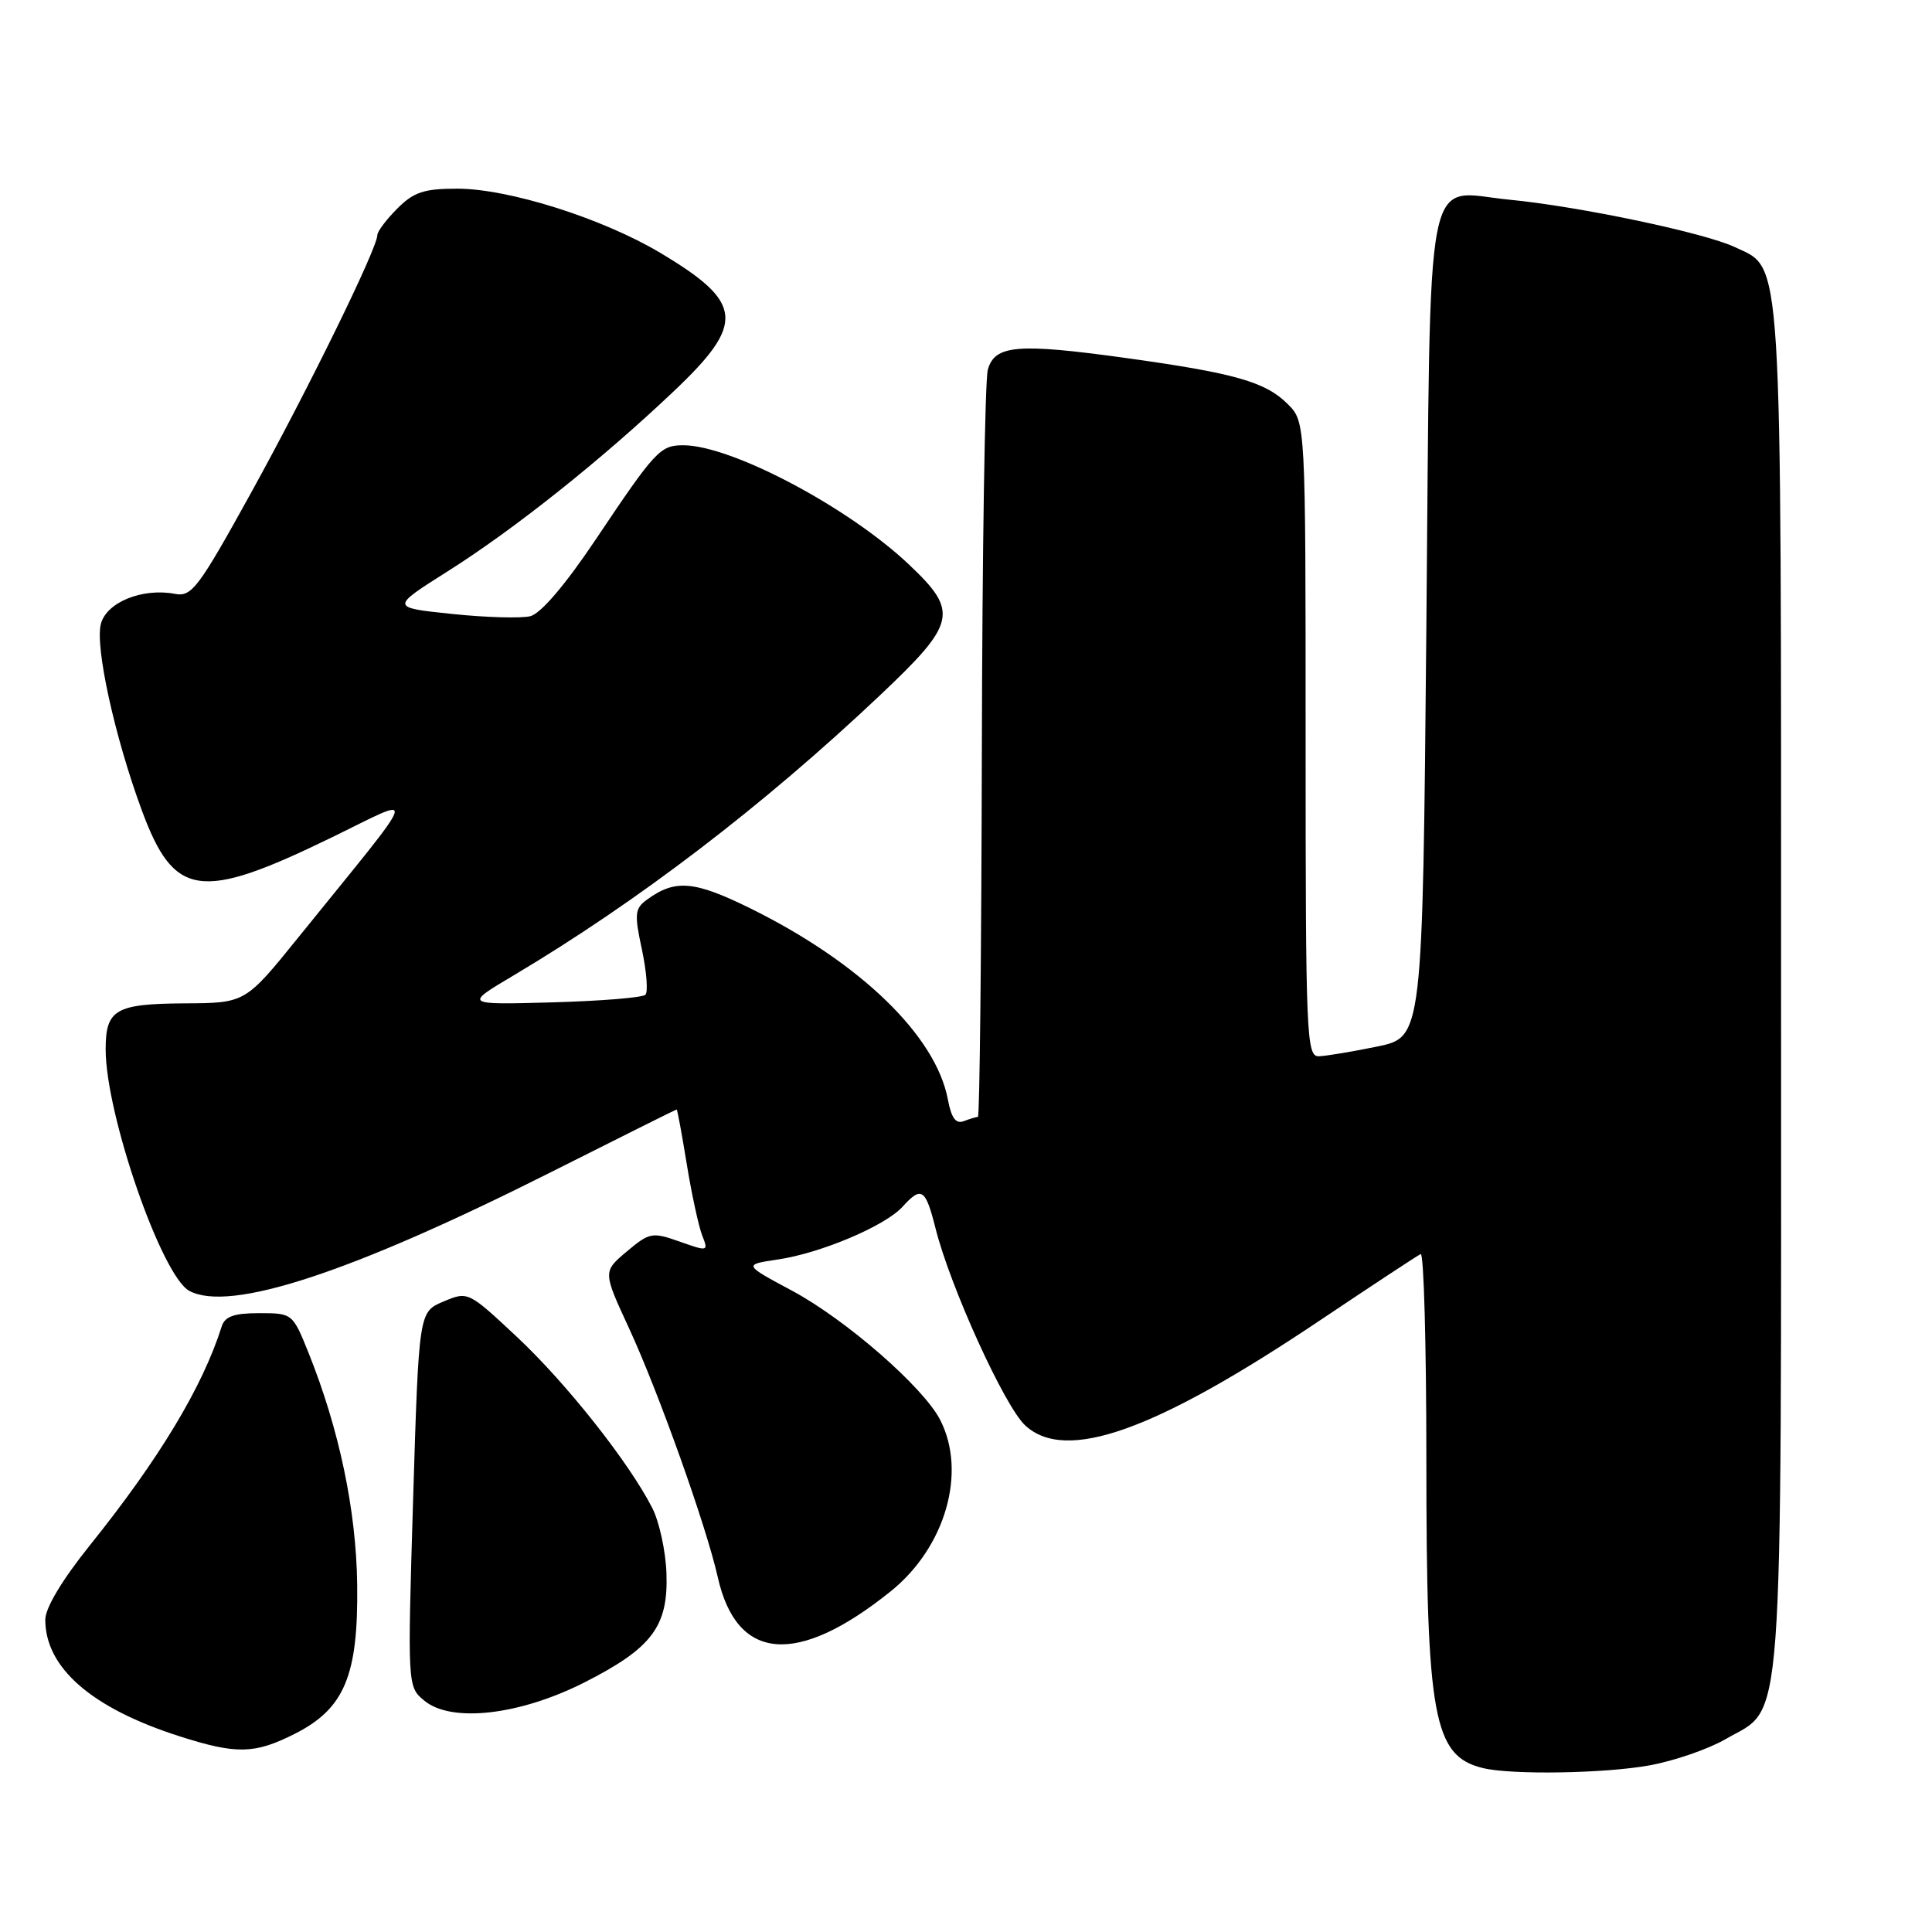 <?xml version="1.0" encoding="UTF-8" standalone="no"?>
<!DOCTYPE svg PUBLIC "-//W3C//DTD SVG 1.1//EN" "http://www.w3.org/Graphics/SVG/1.1/DTD/svg11.dtd" >
<svg xmlns="http://www.w3.org/2000/svg" xmlns:xlink="http://www.w3.org/1999/xlink" version="1.1" viewBox="0 0 256 256">
 <g >
 <path fill="currentColor"
d=" M 218.57 233.92 C 221.83 233.33 226.35 231.77 228.62 230.46 C 236.47 225.91 236.00 232.24 236.00 131.07 C 236.00 31.79 236.25 35.77 229.87 32.74 C 225.88 30.85 209.25 27.35 200.00 26.46 C 188.58 25.35 189.58 20.18 189.00 83.13 C 188.50 137.42 188.50 137.42 182.50 138.67 C 179.20 139.35 175.71 139.93 174.75 139.96 C 173.11 140.00 173.00 137.35 173.00 97.95 C 173.00 55.91 173.00 55.91 170.63 53.54 C 167.69 50.60 163.62 49.44 149.21 47.44 C 134.82 45.45 131.80 45.70 130.89 49.00 C 130.51 50.38 130.15 73.21 130.10 99.75 C 130.04 126.29 129.81 148.00 129.58 148.00 C 129.35 148.00 128.51 148.25 127.70 148.56 C 126.66 148.96 126.06 148.15 125.60 145.70 C 124.02 137.27 114.03 127.58 99.48 120.39 C 91.98 116.69 89.47 116.47 85.71 119.22 C 84.11 120.39 84.04 121.10 85.06 125.83 C 85.68 128.75 85.89 131.44 85.52 131.81 C 85.15 132.19 79.59 132.64 73.17 132.82 C 61.50 133.14 61.50 133.14 68.00 129.28 C 84.51 119.46 101.08 106.80 116.55 92.18 C 126.75 82.54 127.08 81.08 120.45 74.81 C 112.40 67.19 96.90 59.00 90.53 59.00 C 87.49 59.00 86.83 59.70 79.00 71.39 C 74.92 77.48 71.67 81.29 70.27 81.65 C 69.05 81.95 64.38 81.82 59.89 81.35 C 51.73 80.50 51.73 80.50 59.34 75.69 C 68.18 70.10 79.66 60.96 89.25 51.87 C 98.80 42.83 98.54 40.10 87.50 33.51 C 79.83 28.93 67.40 25.00 60.58 25.00 C 56.18 25.00 54.82 25.45 52.64 27.64 C 51.19 29.09 50.00 30.67 50.00 31.15 C 50.00 32.89 40.86 51.54 33.31 65.22 C 26.28 77.95 25.40 79.12 23.18 78.69 C 18.86 77.87 14.08 79.81 13.36 82.70 C 12.59 85.76 15.20 97.63 18.77 107.32 C 23.06 118.95 26.48 119.46 43.84 111.02 C 55.53 105.34 56.04 103.79 39.50 124.25 C 32.50 132.91 32.50 132.91 24.45 132.95 C 15.30 133.01 14.00 133.76 14.00 139.04 C 14.00 147.68 21.42 169.08 25.09 171.05 C 30.46 173.92 46.51 168.65 73.00 155.32 C 82.08 150.75 89.57 147.01 89.66 147.01 C 89.75 147.00 90.35 150.26 91.00 154.25 C 91.65 158.24 92.57 162.48 93.04 163.69 C 93.89 165.84 93.83 165.85 90.06 164.52 C 86.41 163.23 86.07 163.30 83.05 165.83 C 79.88 168.50 79.88 168.50 83.35 176.00 C 87.27 184.49 93.59 202.22 95.11 208.99 C 97.62 220.17 105.62 220.83 118.02 210.86 C 125.28 205.03 128.15 195.05 124.56 188.11 C 122.31 183.77 112.09 174.86 104.96 171.03 C 98.50 167.57 98.50 167.57 103.06 166.89 C 108.74 166.06 117.29 162.44 119.58 159.91 C 122.10 157.13 122.63 157.48 123.96 162.75 C 125.90 170.49 133.10 186.32 135.83 188.86 C 141.20 193.86 153.02 189.65 175.00 174.89 C 181.88 170.28 187.84 166.35 188.25 166.17 C 188.66 165.98 189.00 178.22 189.00 193.37 C 189.00 227.61 189.93 232.68 196.50 234.28 C 200.27 235.20 212.64 235.00 218.57 233.92 Z  M 39.04 229.75 C 45.64 226.42 47.48 222.04 47.33 210.00 C 47.21 200.16 44.95 189.38 40.88 179.25 C 38.78 174.03 38.74 174.00 34.35 174.00 C 31.02 174.00 29.80 174.43 29.38 175.75 C 26.84 183.79 21.11 193.30 11.87 204.81 C 8.24 209.33 6.00 213.07 6.00 214.61 C 6.00 221.00 12.16 226.35 23.80 230.07 C 31.34 232.48 33.72 232.43 39.04 229.75 Z  M 77.42 222.94 C 86.39 218.39 88.56 215.52 88.31 208.49 C 88.21 205.54 87.36 201.64 86.43 199.82 C 83.37 193.80 75.04 183.27 68.48 177.13 C 62.04 171.11 62.01 171.09 58.76 172.46 C 55.50 173.83 55.50 173.83 54.74 198.66 C 53.99 223.50 53.99 223.50 56.23 225.35 C 59.81 228.31 68.84 227.28 77.42 222.94 Z "/>
</g>
</svg>